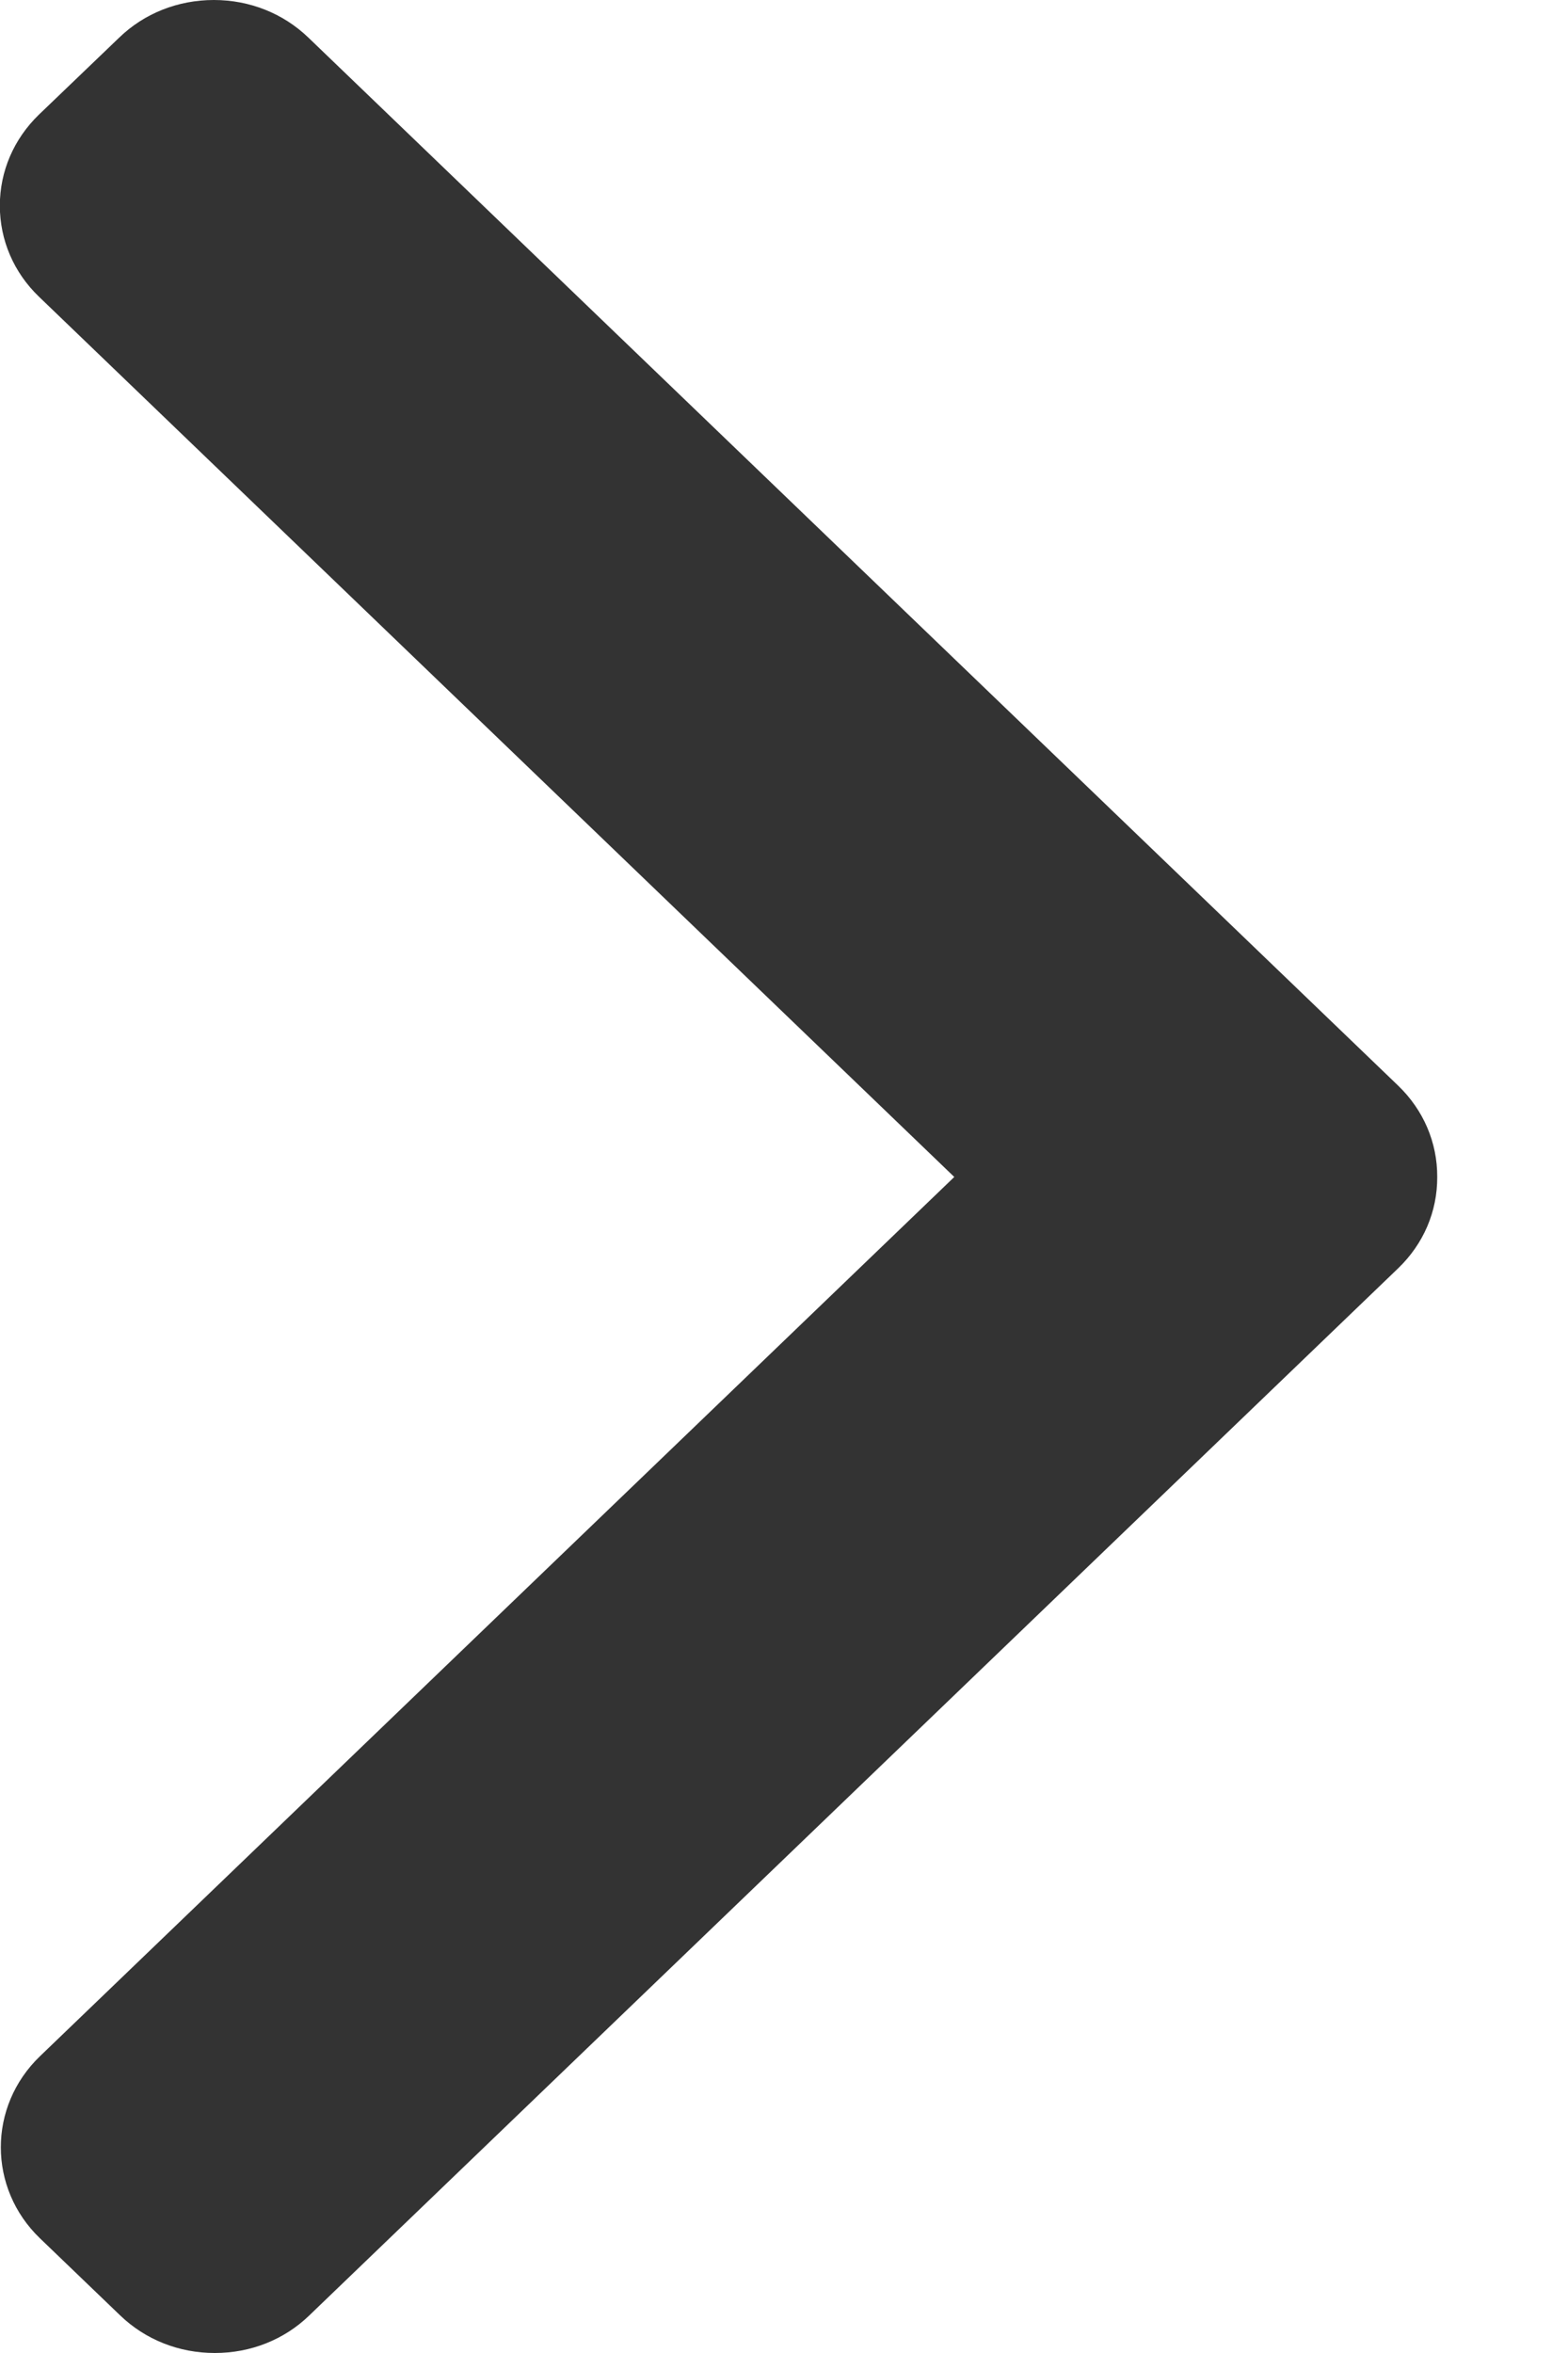 <?xml version="1.0" encoding="UTF-8"?>
<svg width="10px" height="15px" viewBox="0 0 10 15" version="1.1" xmlns="http://www.w3.org/2000/svg" xmlns:xlink="http://www.w3.org/1999/xlink">
    <!-- Generator: Sketch 51.3 (57544) - http://www.bohemiancoding.com/sketch -->
    <title>left-arrow-4 copy</title>
    <desc>Created with Sketch.</desc>
    <defs></defs>
    <g id="Page-1" stroke="none" stroke-width="1" fill="none" fill-rule="evenodd">
        <g id="left-arrow-4-copy" transform="translate(4.583, 7.5) scale(-1, 1) translate(-4.583, -7.5) " fill="#333333" fill-rule="nonzero">
            <path d="M3.08,7.503 L8.918,1.891 C9.078,1.737 9.167,1.531 9.167,1.311 C9.167,1.092 9.078,0.886 8.918,0.731 L8.406,0.24 C8.246,0.085 8.031,0 7.802,0 C7.574,0 7.36,0.085 7.199,0.24 L0.249,6.921 C0.088,7.076 -0.001,7.283 3.39865776e-06,7.503 C-0.001,7.724 0.088,7.93 0.249,8.085 L7.193,14.76 C7.353,14.915 7.567,15 7.796,15 C8.025,15 8.239,14.915 8.4,14.76 L8.911,14.269 C9.244,13.949 9.244,13.428 8.911,13.108 L3.08,7.503 Z" id="Shape"></path>
        </g>
    </g>
</svg>